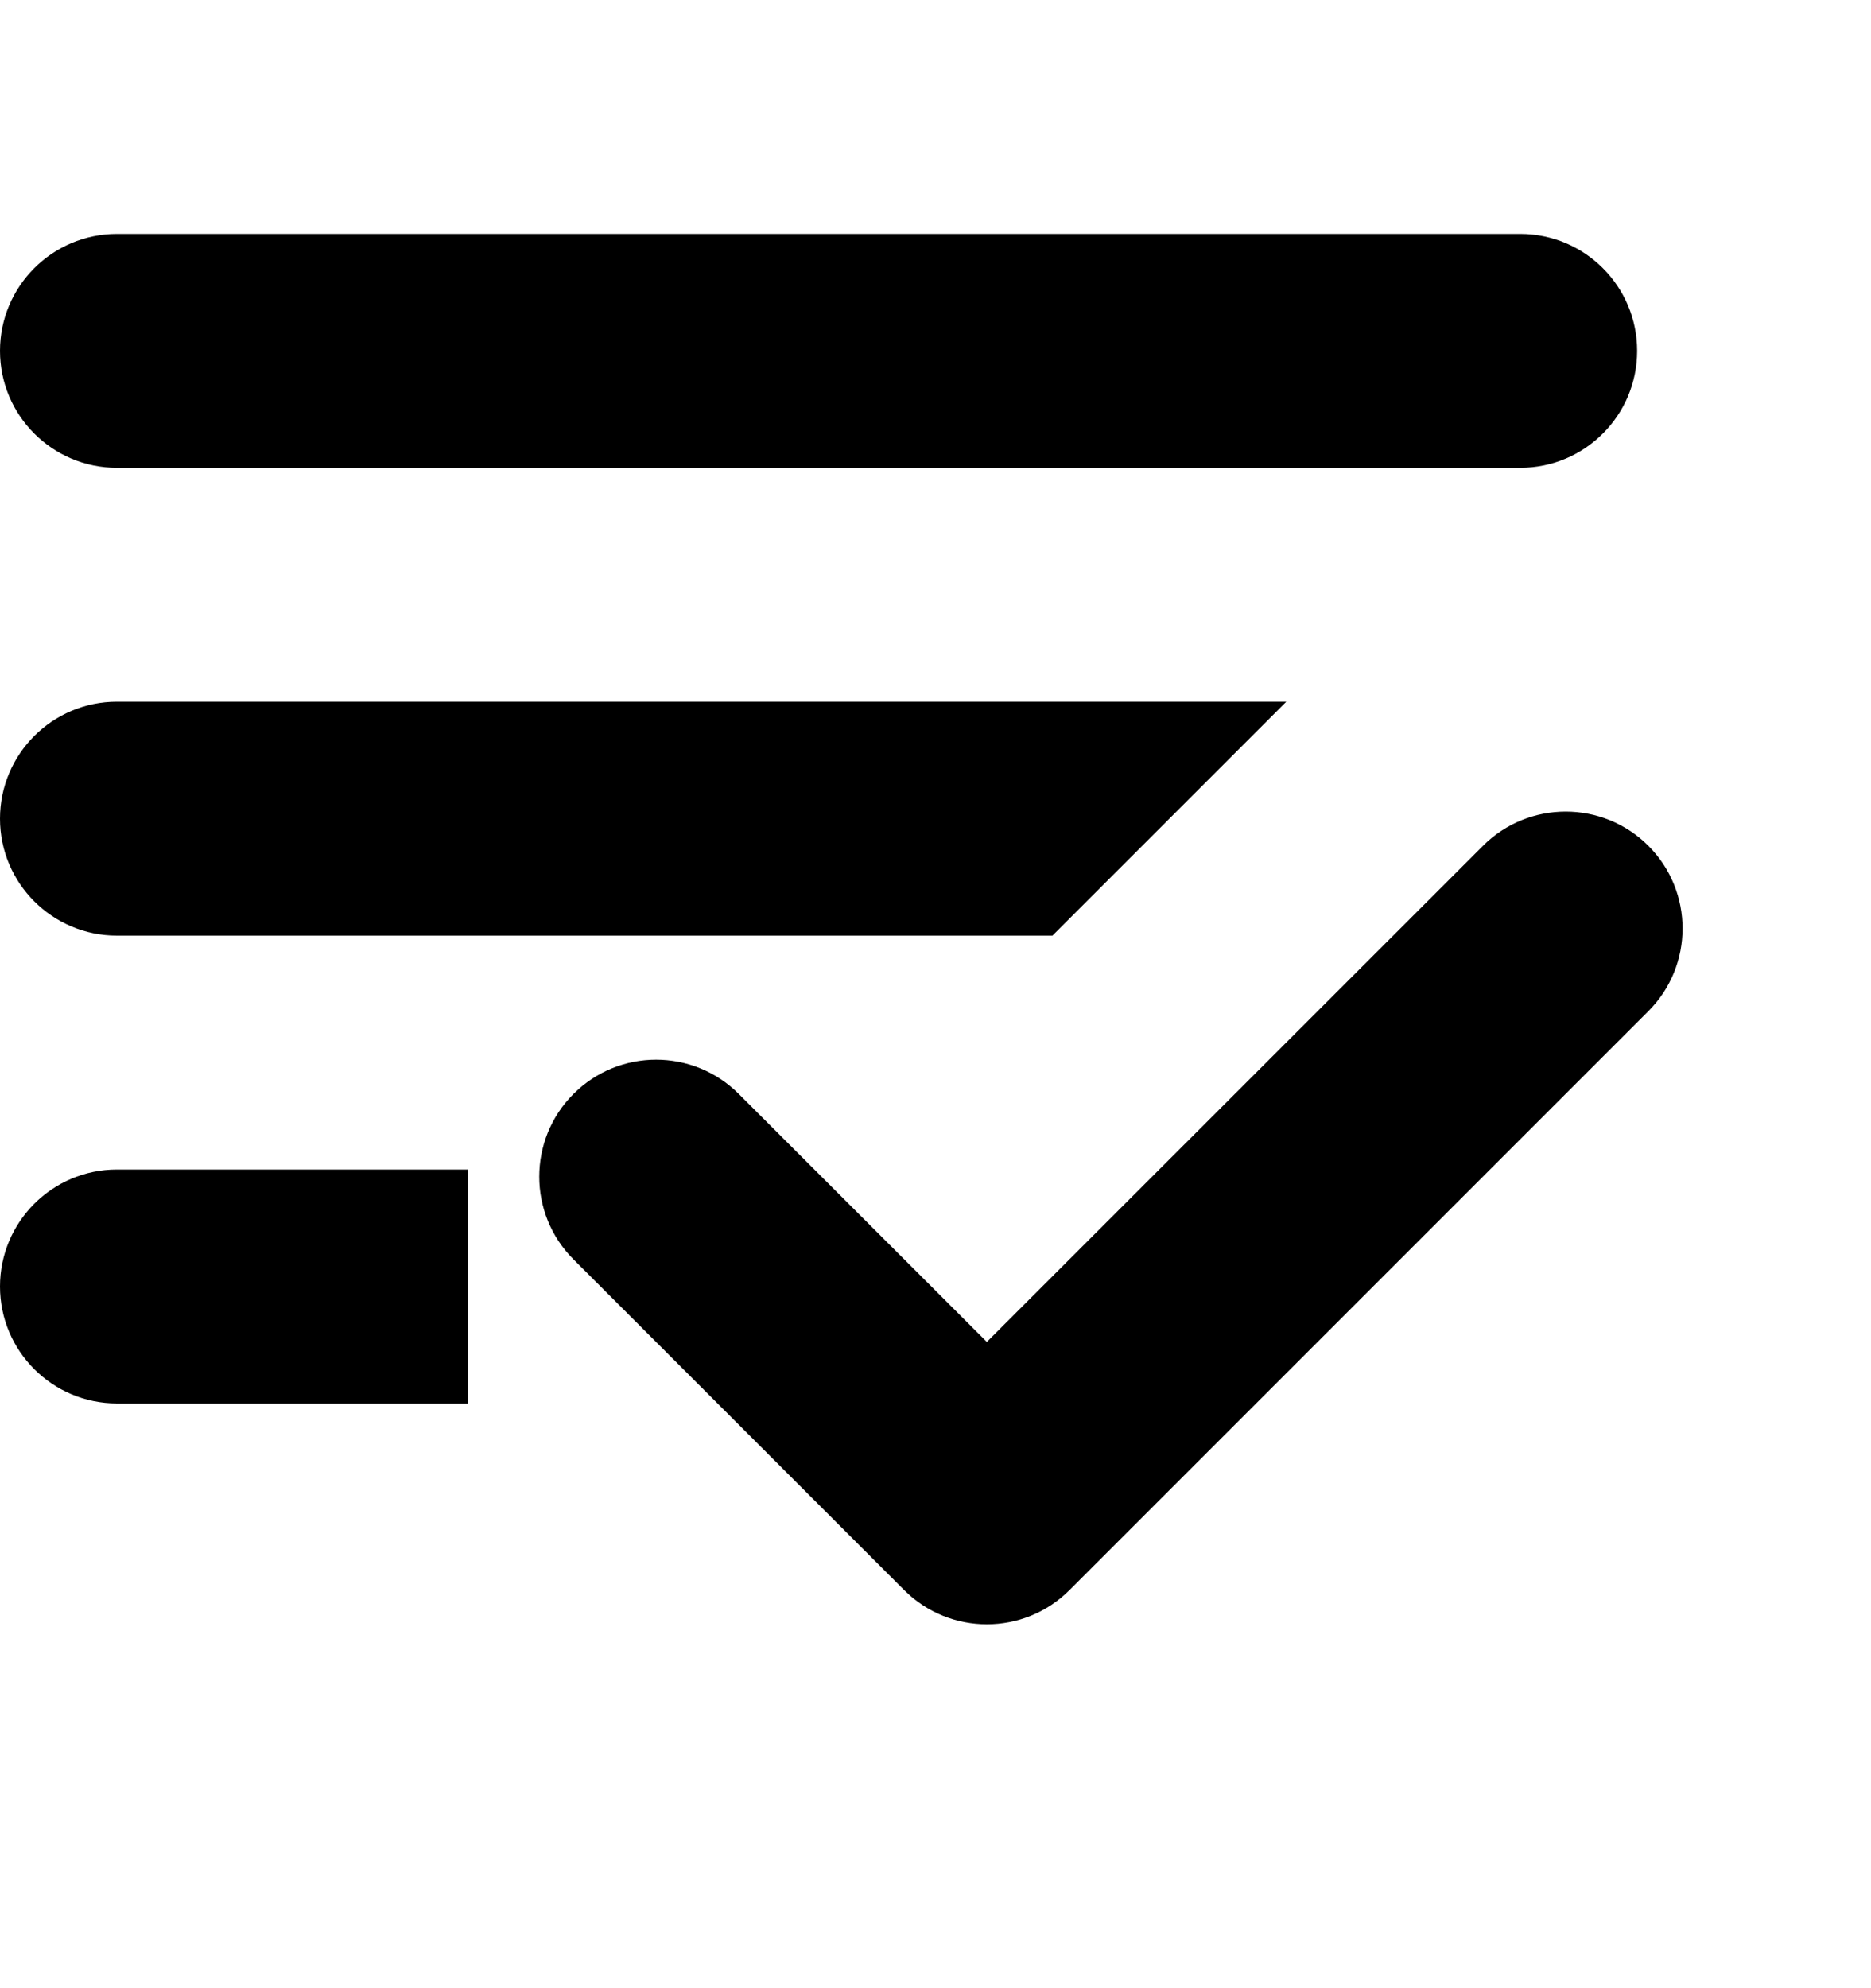 <svg xmlns="http://www.w3.org/2000/svg" width="16" height="17" viewBox="0 0 16 17">
    <g fill-rule="evenodd">
        <path d="M4 10v2H1c-.552 0-1-.448-1-1s.448-1 1-1h3zm7-4L9 8H1c-.552 0-1-.448-1-1s.448-1 1-1h10zm2-4c.552 0 1 .448 1 1s-.448 1-1 1H1c-.552 0-1-.448-1-1s.448-1 1-1h12zM4.904 9.354c.39-.391 1.023-.391 1.414 0l2.121 2.12 4.243-4.242c.39-.39 1.024-.39 1.414 0 .39.39.39 1.024 0 1.414l-4.95 4.95c-.39.39-1.023.39-1.414 0l-2.828-2.828c-.39-.39-.39-1.024 0-1.414z"/>
    </g>
</svg>

